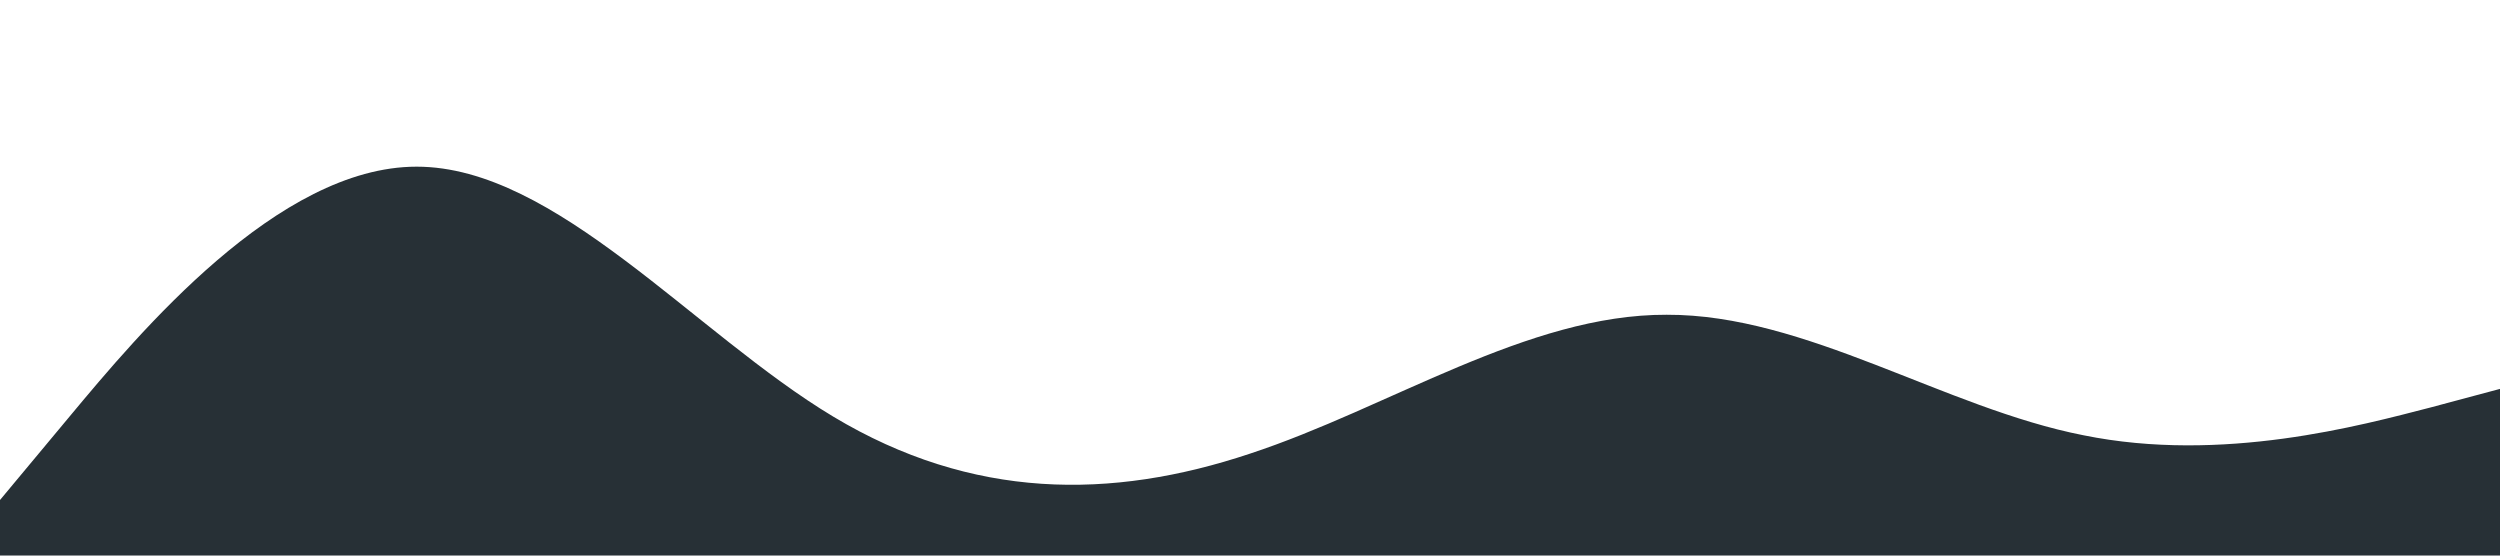 <?xml version="1.0" standalone="no"?><svg xmlns="http://www.w3.org/2000/svg" viewBox="0 0 1440 320"><path fill="#273036" fill-opacity="1" d="M0,288L40,240C80,192,160,96,240,96C320,96,400,192,480,240C560,288,640,288,720,261.3C800,235,880,181,960,181.3C1040,181,1120,235,1200,250.7C1280,267,1360,245,1400,234.7L1440,224L1440,320L1400,320C1360,320,1280,320,1200,320C1120,320,1040,320,960,320C880,320,800,320,720,320C640,320,560,320,480,320C400,320,320,320,240,320C160,320,80,320,40,320L0,320Z"></path></svg>